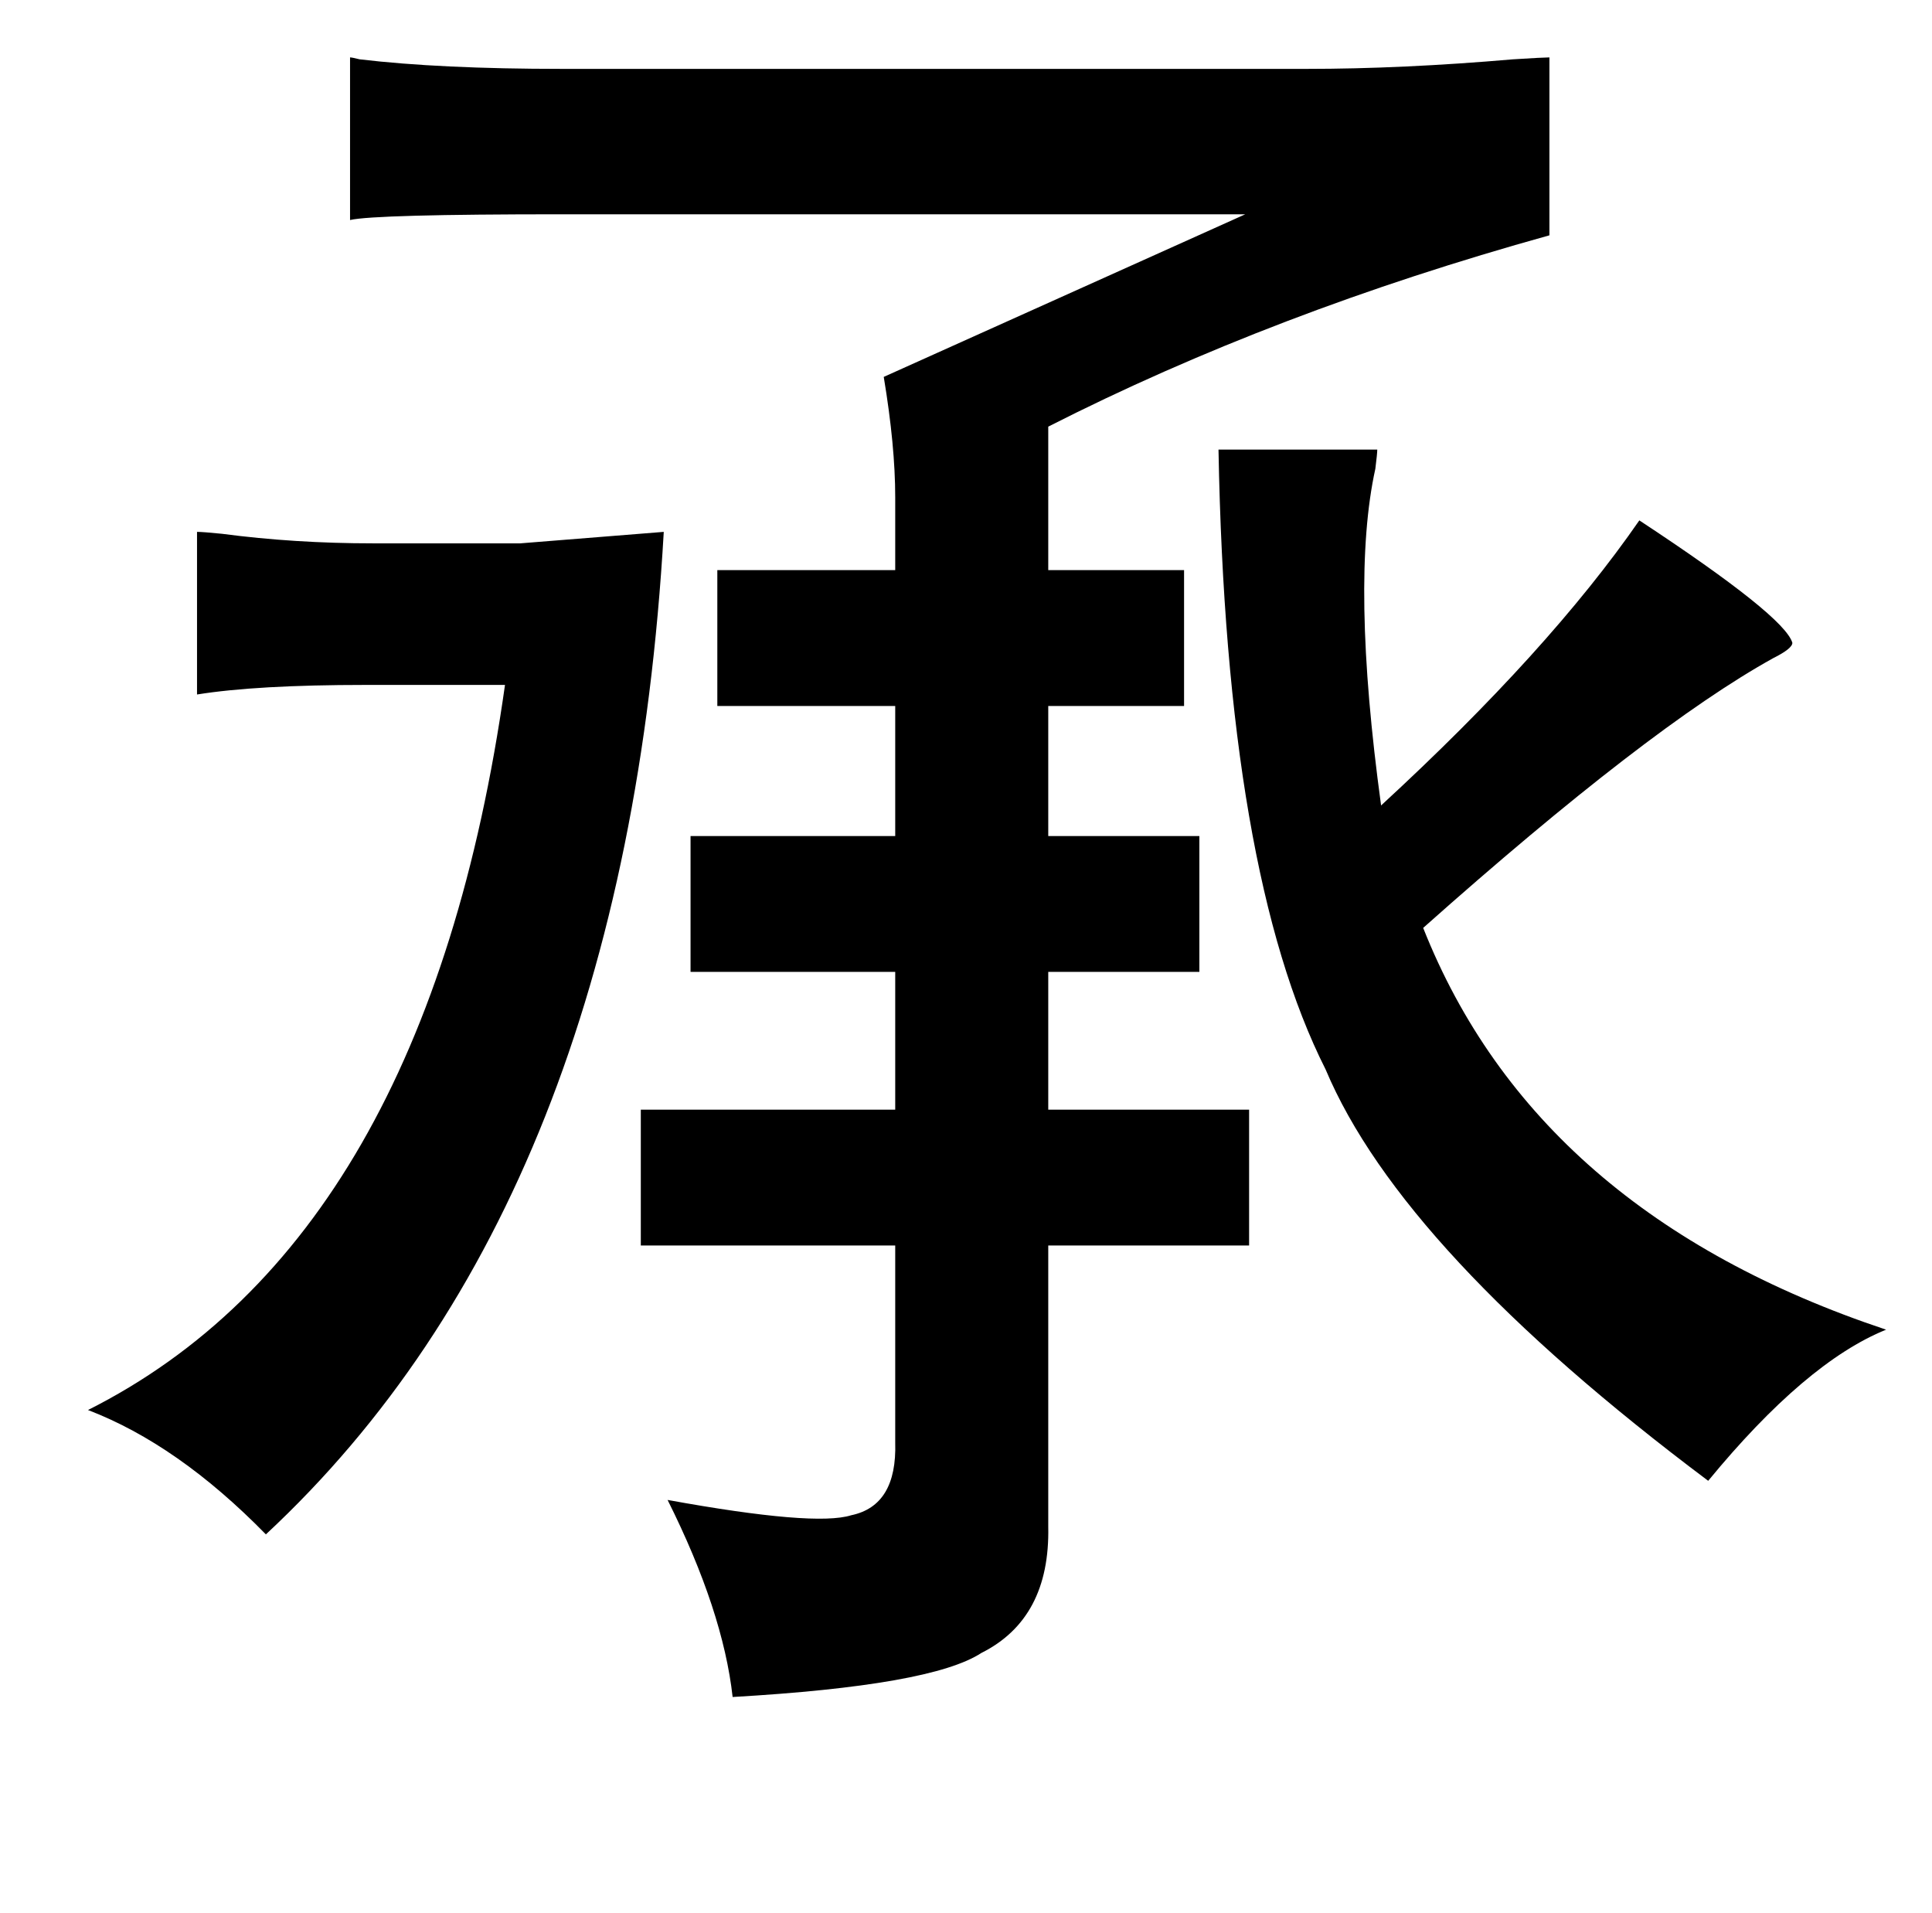 <?xml version="1.0" standalone="no"?>
<!DOCTYPE svg PUBLIC "-//W3C//DTD SVG 1.1//EN" "http://www.w3.org/Graphics/SVG/1.1/DTD/svg11.dtd" >
<svg xmlns="http://www.w3.org/2000/svg" xmlns:xlink="http://www.w3.org/1999/xlink" version="1.1" viewBox="-10 0 1010 1000">
   <path fill="currentColor"
d="M800 123q-144 40 -262 100v75h71v71h-71v68h79v71h-79v72h105v71h-105v147q1 48 -35 66q-26 17 -130 23q-5 -45 -34 -103q77 14 96 8q24 -5 23 -38v-103h-133v-71h133v-72h-107v-71h107v-68h-93v-71h93v-38q0 -27 -6 -63l189 -85h-357q-98 0 -111 3v-85q1 0 5 1
q42 5 106 5h389q50 0 108 -5q16 -1 19 -1v93zM627 235h83q0 2 -1 10q-13 59 3 176q88 -81 135 -149q76 50 80 64q0 3 -10 8q-65 36 -183 141q59 149 242 210q-42 17 -93 79q-160 -120 -200 -215q-52 -103 -56 -324zM337 278q-20 349 -208 524q-46 -47 -93 -65
q177 -89 218 -379h-73q-57 0 -88 5v-85q3 0 13 1q38 5 79 5h77z" />
</svg>
